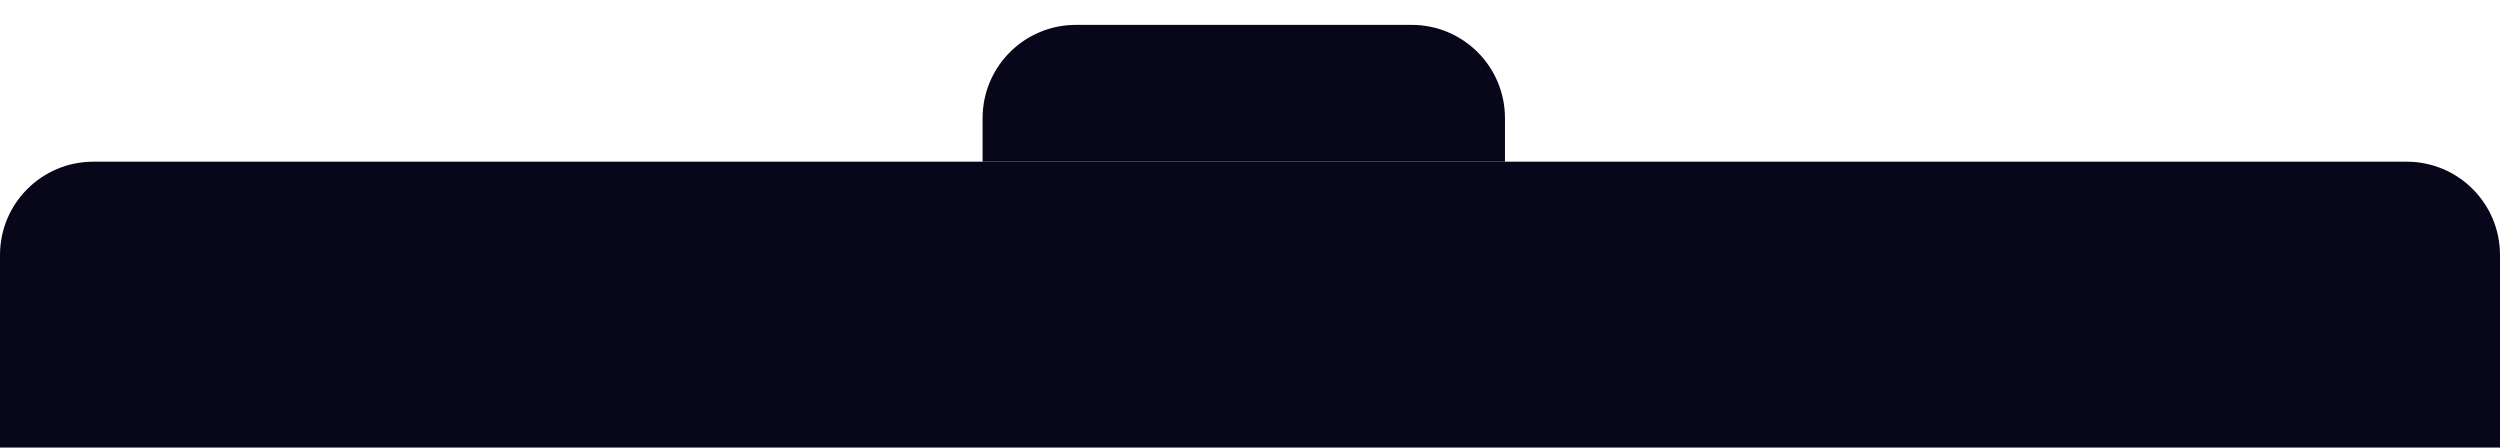 <svg width="402" height="72" viewBox="0 0 402 72" fill="none" xmlns="http://www.w3.org/2000/svg">
<g filter="url(#filter0_i_271_172)">
<path d="M0 37C0 28.716 6.716 22 15 22H387C395.284 22 402 28.716 402 37V72H0V37Z" fill="#08071A"/>
<path d="M158 15C158 6.716 164.716 0 173 0H227C235.284 0 242 6.716 242 15V22H158V15Z" fill="#080619"/>
</g>
<defs>
<filter id="filter0_i_271_172" x="-4" y="-4" width="410" height="80" filterUnits="userSpaceOnUse" color-interpolation-filters="sRGB">
<feFlood flood-opacity="0" result="BackgroundImageFix"/>
<feBlend mode="normal" in="SourceGraphic" in2="BackgroundImageFix" result="shape"/>
<feColorMatrix in="SourceAlpha" type="matrix" values="0 0 0 0 0 0 0 0 0 0 0 0 0 0 0 0 0 0 127 0" result="hardAlpha"/>
<feOffset dy="4"/>
<feGaussianBlur stdDeviation="2"/>
<feComposite in2="hardAlpha" operator="arithmetic" k2="-1" k3="1"/>
<feColorMatrix type="matrix" values="0 0 0 0 1 0 0 0 0 1 0 0 0 0 1 0 0 0 0.25 0"/>
<feBlend mode="normal" in2="shape" result="effect1_innerShadow_271_172"/>
</filter>
</defs>
</svg>
